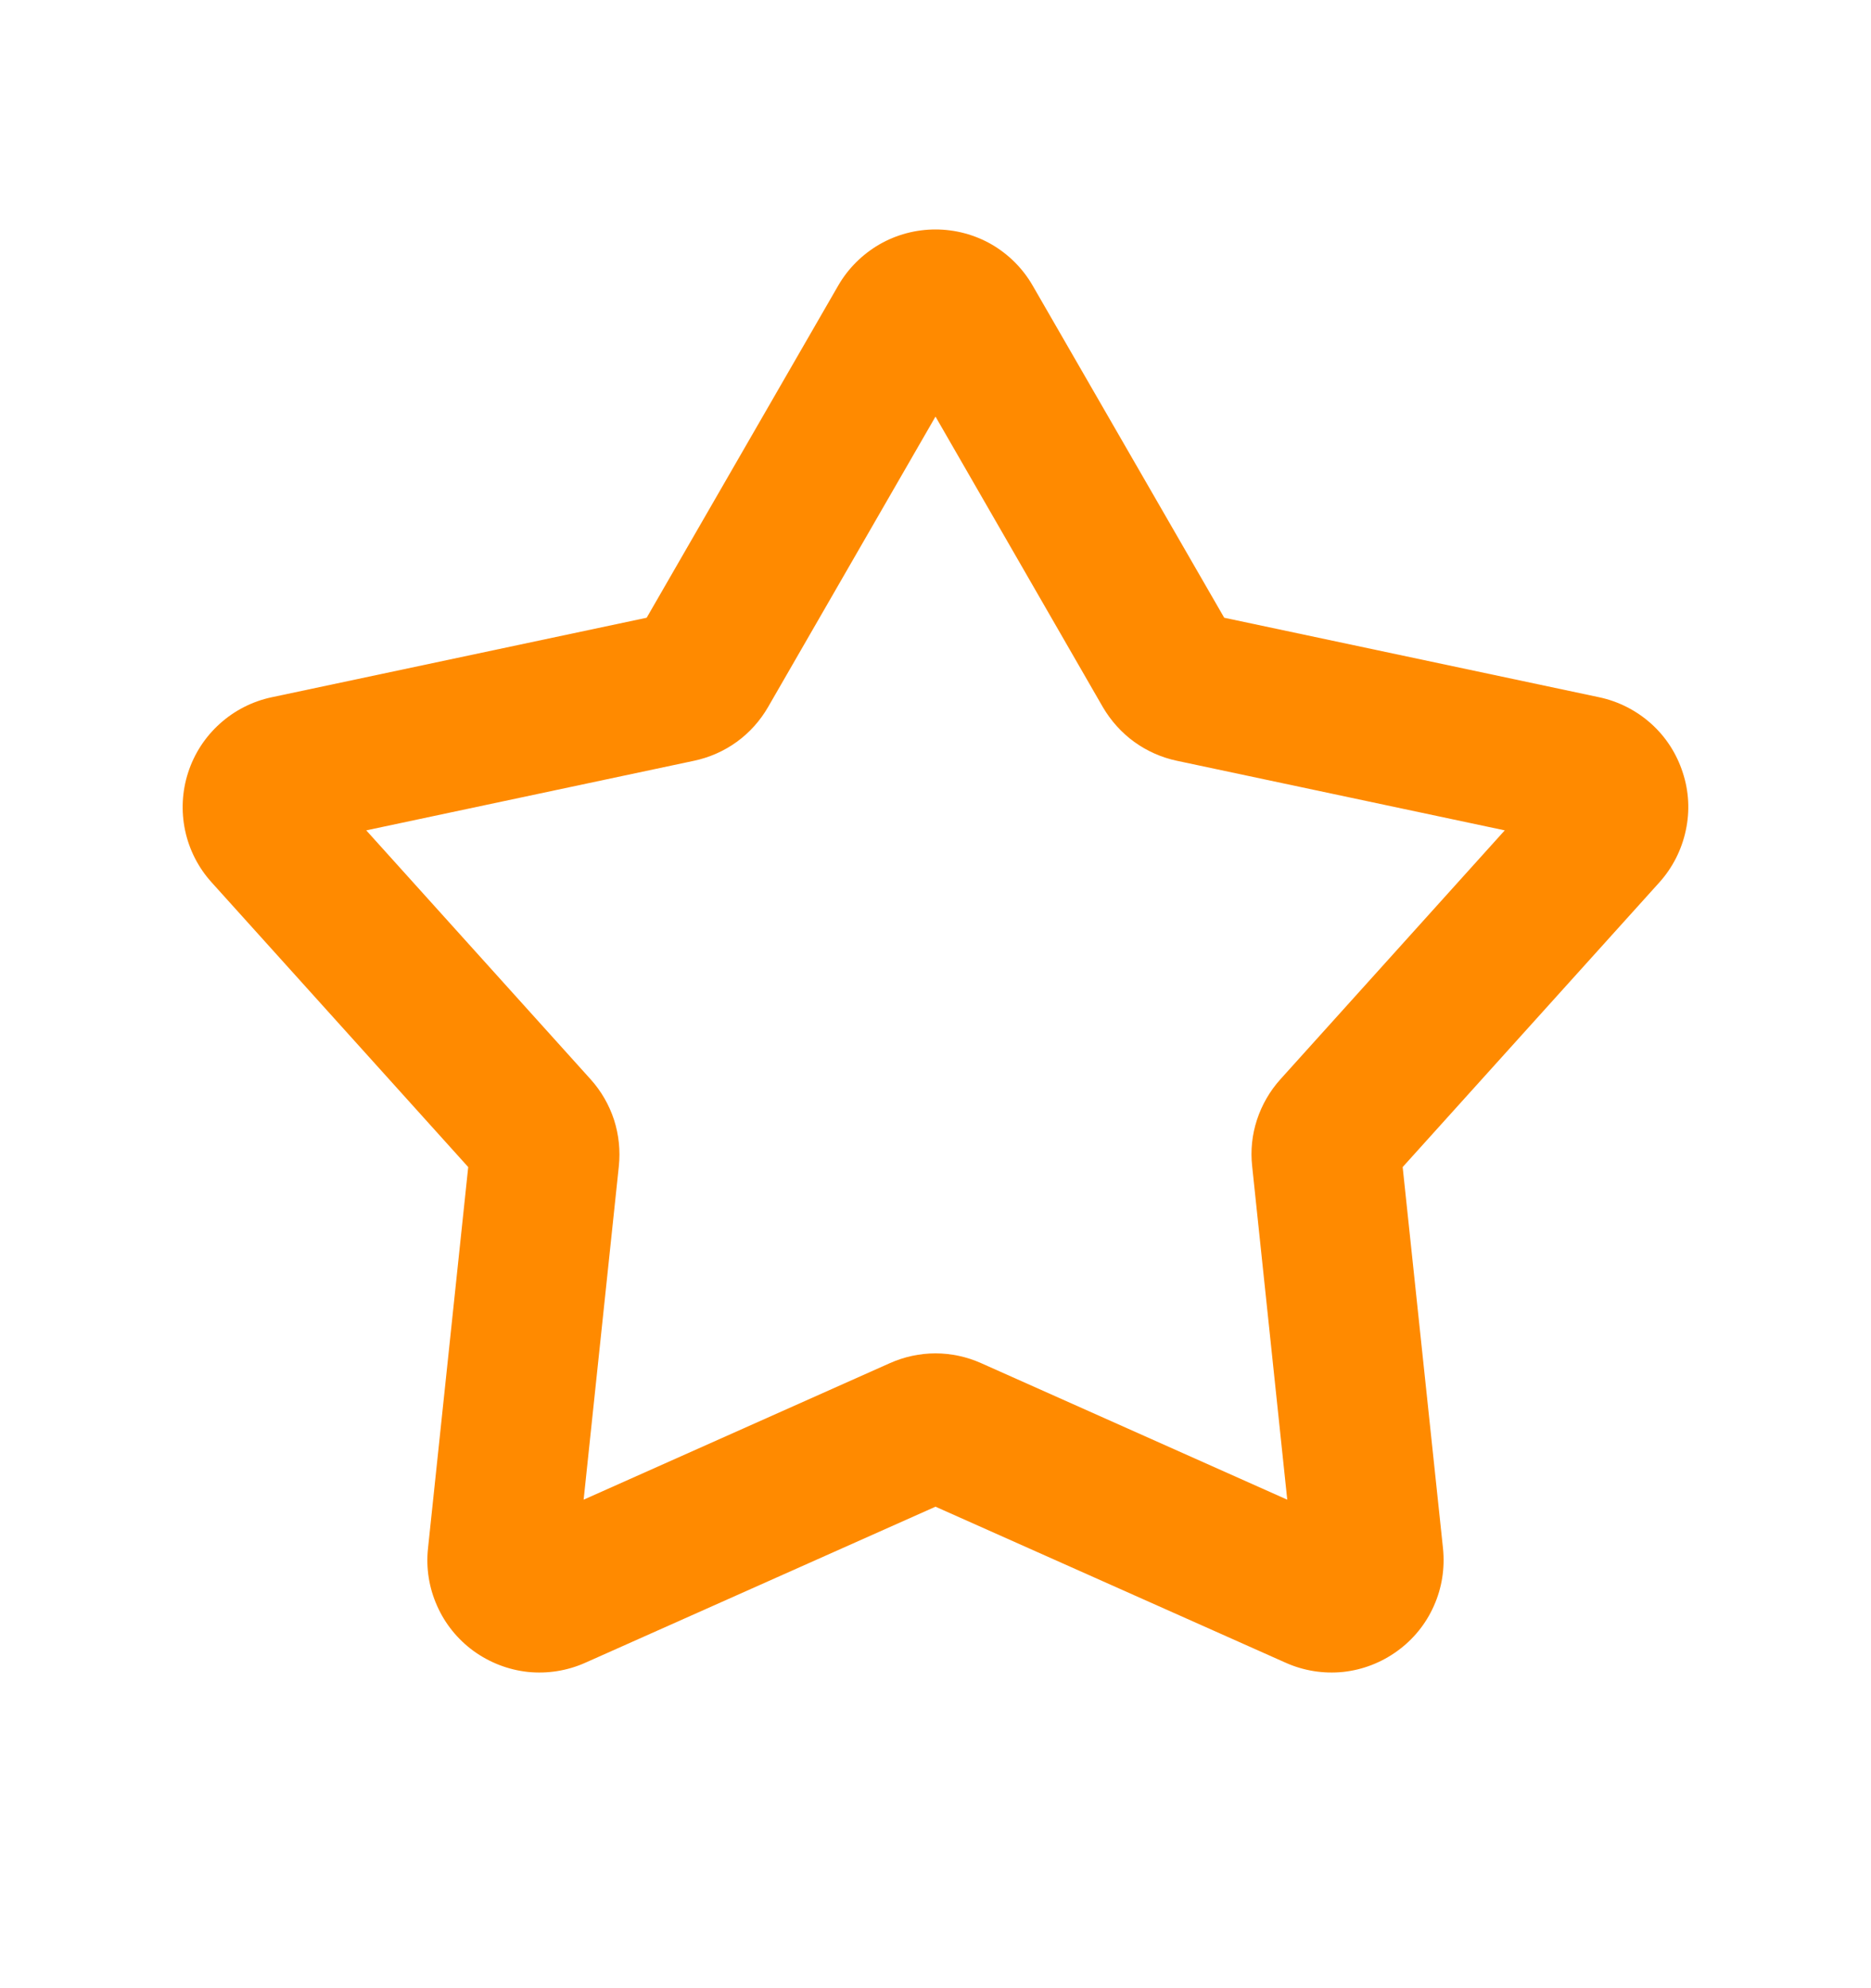 <svg width="16" height="17" viewBox="0 0 16 17" fill="none" xmlns="http://www.w3.org/2000/svg">
    <path d="M7.609 11.656C7.732 11.601 7.865 11.572 8 11.572C8.135 11.572 8.268 11.601 8.391 11.656L11.008 12.823L10.708 9.972C10.693 9.838 10.707 9.703 10.749 9.575C10.791 9.447 10.859 9.329 10.949 9.229L12.868 7.1L10.064 6.505C9.932 6.477 9.808 6.422 9.699 6.343C9.59 6.264 9.499 6.162 9.431 6.046L8 3.562L6.568 6.046C6.501 6.162 6.41 6.264 6.301 6.343C6.192 6.422 6.067 6.477 5.935 6.505L3.132 7.1L5.051 9.229C5.141 9.329 5.209 9.447 5.251 9.575C5.292 9.703 5.306 9.838 5.292 9.972L4.991 12.823L7.609 11.656ZM5.006 14.217C4.852 14.286 4.682 14.313 4.515 14.296C4.347 14.278 4.187 14.216 4.05 14.117C3.914 14.018 3.806 13.885 3.738 13.731C3.669 13.577 3.642 13.408 3.66 13.24L4.004 9.979L1.809 7.544C1.696 7.419 1.618 7.266 1.583 7.101C1.548 6.936 1.557 6.765 1.609 6.605C1.661 6.444 1.755 6.3 1.88 6.188C2.005 6.075 2.158 5.997 2.323 5.962L5.53 5.282L7.168 2.442C7.252 2.296 7.374 2.175 7.52 2.09C7.666 2.006 7.831 1.962 8 1.962C8.168 1.962 8.334 2.006 8.48 2.09C8.626 2.175 8.747 2.296 8.831 2.442L10.469 5.282L13.676 5.962C13.841 5.997 13.994 6.075 14.12 6.188C14.245 6.3 14.338 6.444 14.39 6.605C14.443 6.765 14.452 6.936 14.416 7.101C14.381 7.266 14.303 7.419 14.191 7.544L11.995 9.979L12.34 13.24C12.357 13.408 12.331 13.577 12.262 13.731C12.194 13.885 12.086 14.018 11.949 14.117C11.813 14.216 11.653 14.278 11.485 14.296C11.317 14.313 11.148 14.286 10.994 14.217L8 12.883L5.006 14.217Z" fill="#FF8A00"/>
</svg>
